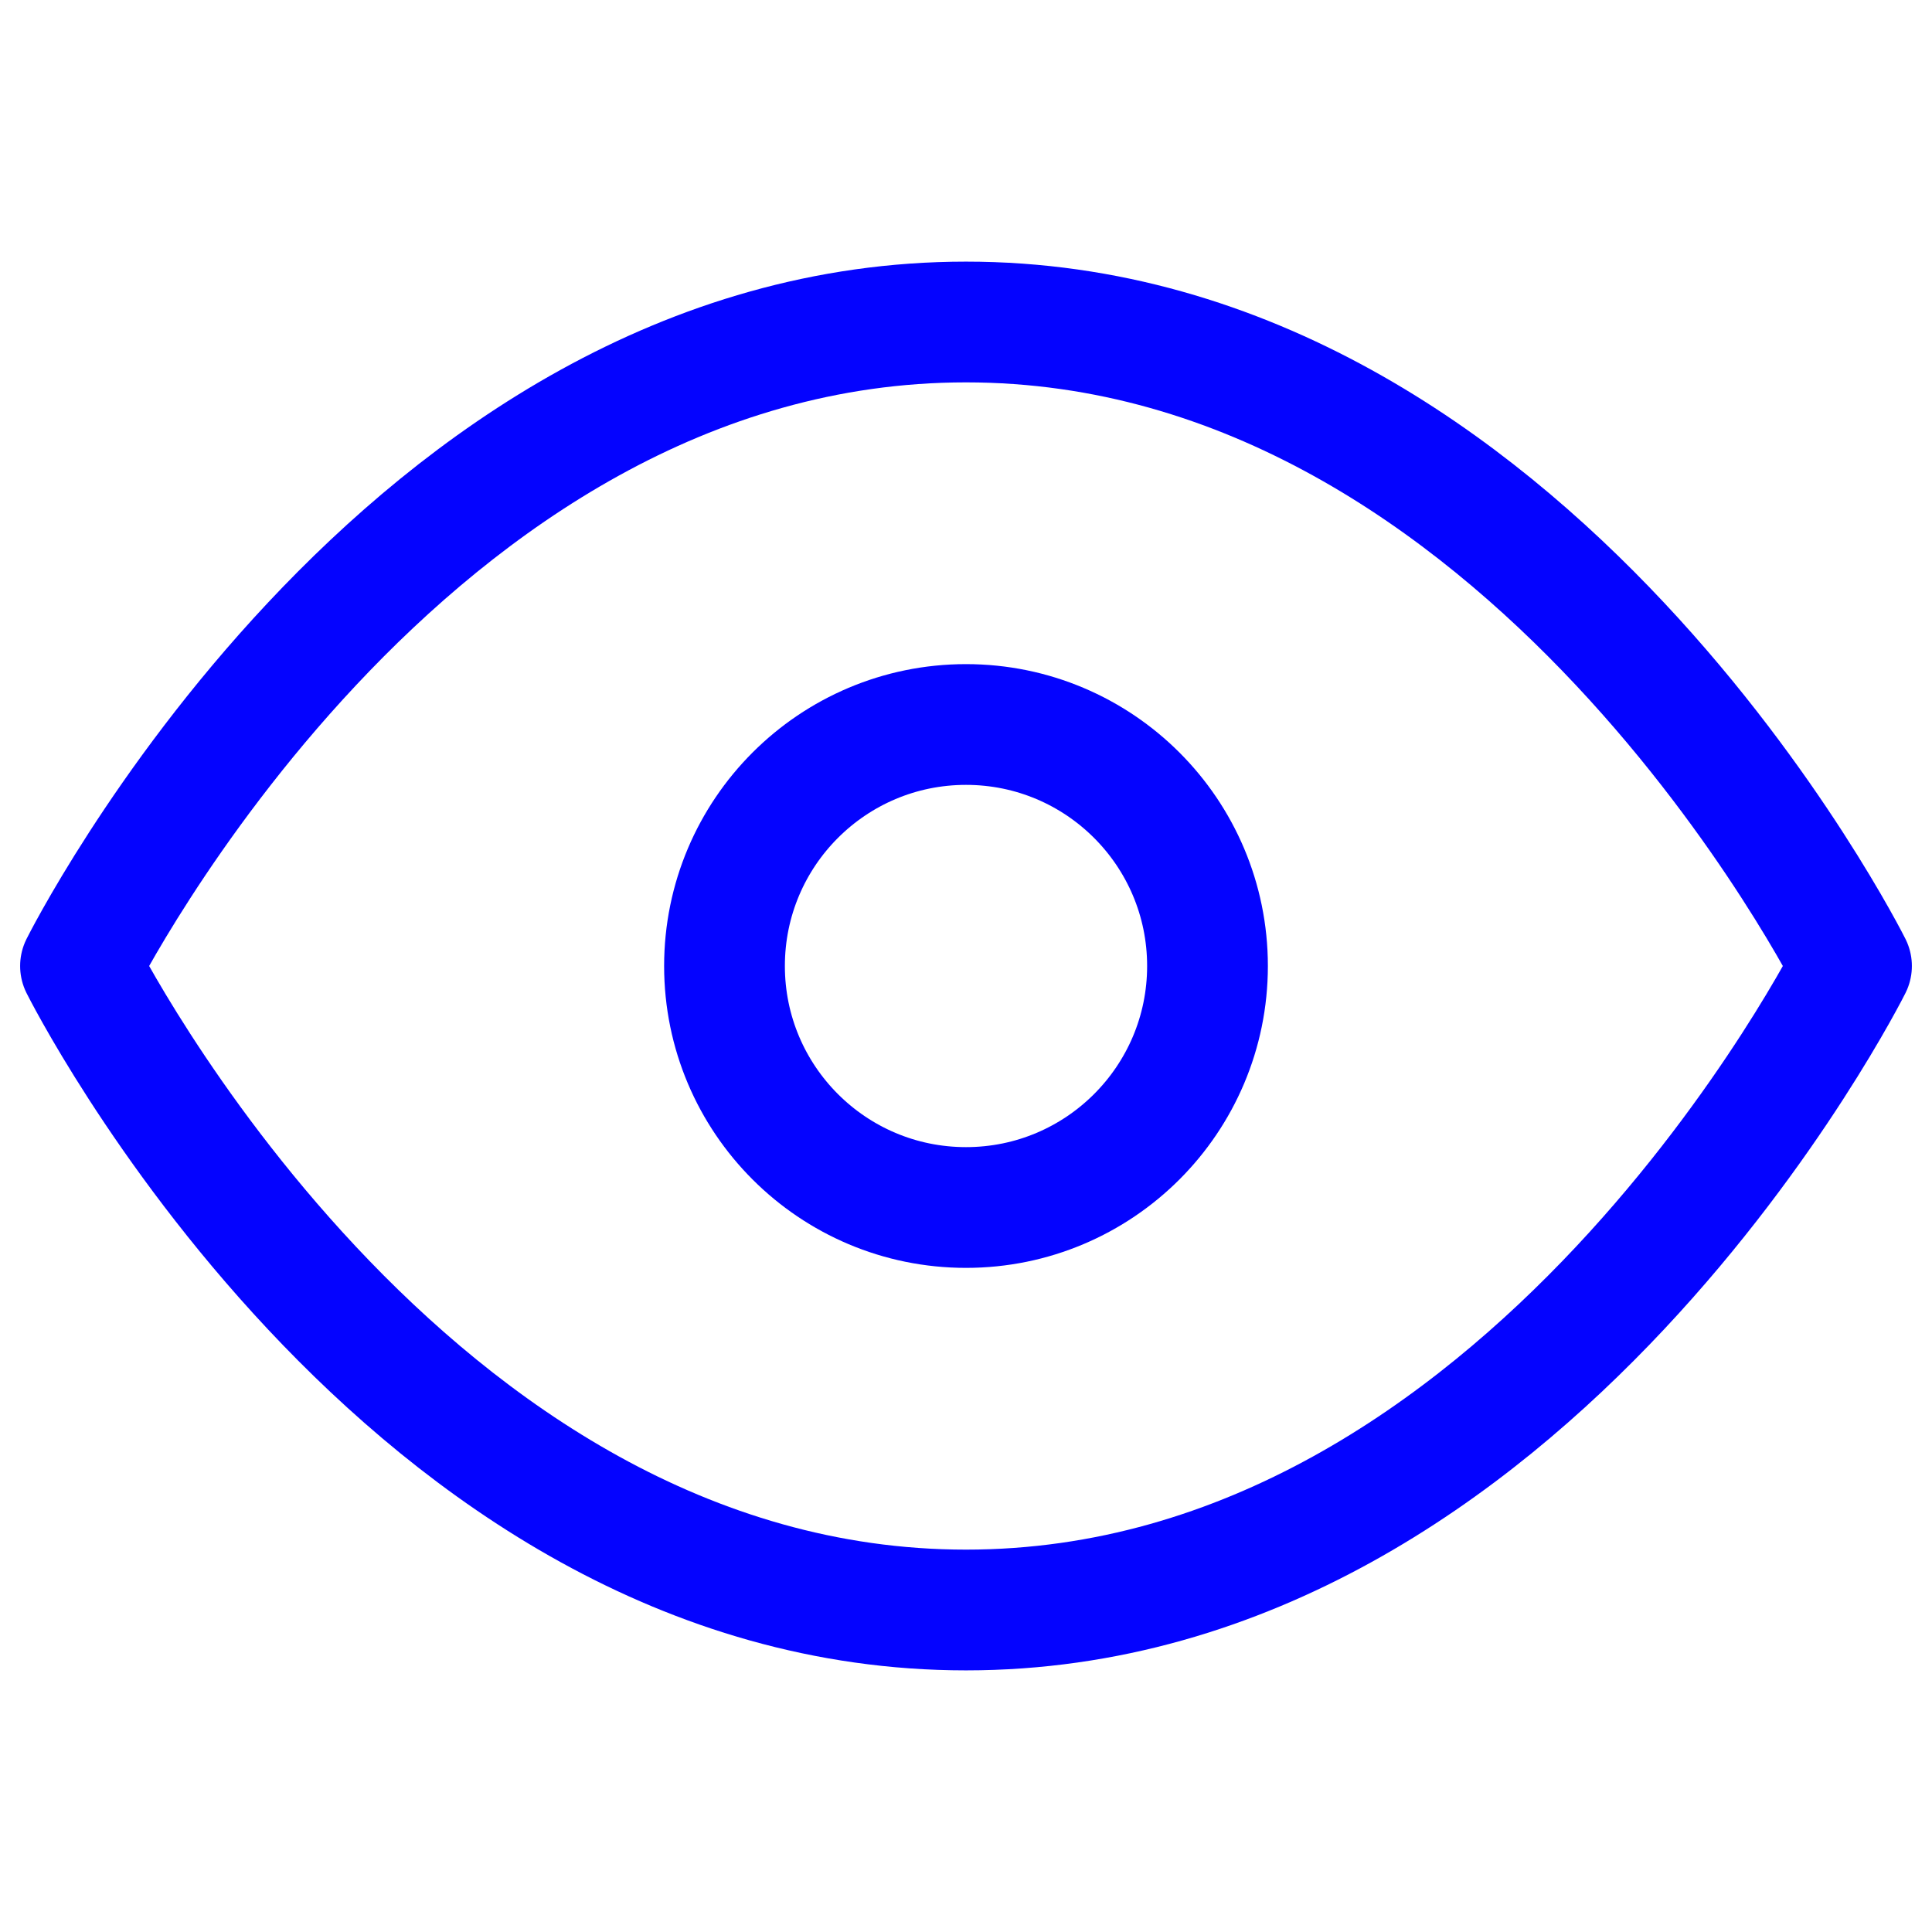 <svg xmlns="http://www.w3.org/2000/svg" width="75" height="75" viewBox="0 0 24 24" fill="none" stroke="#0403ff" stroke-width="1.5" stroke-linecap="round" stroke-linejoin="round"><path d="M1 12s4-8 11-8 11 8 11 8-4 8-11 8-11-8-11-8z"></path><circle cx="12" cy="12" r="3"></circle></svg>